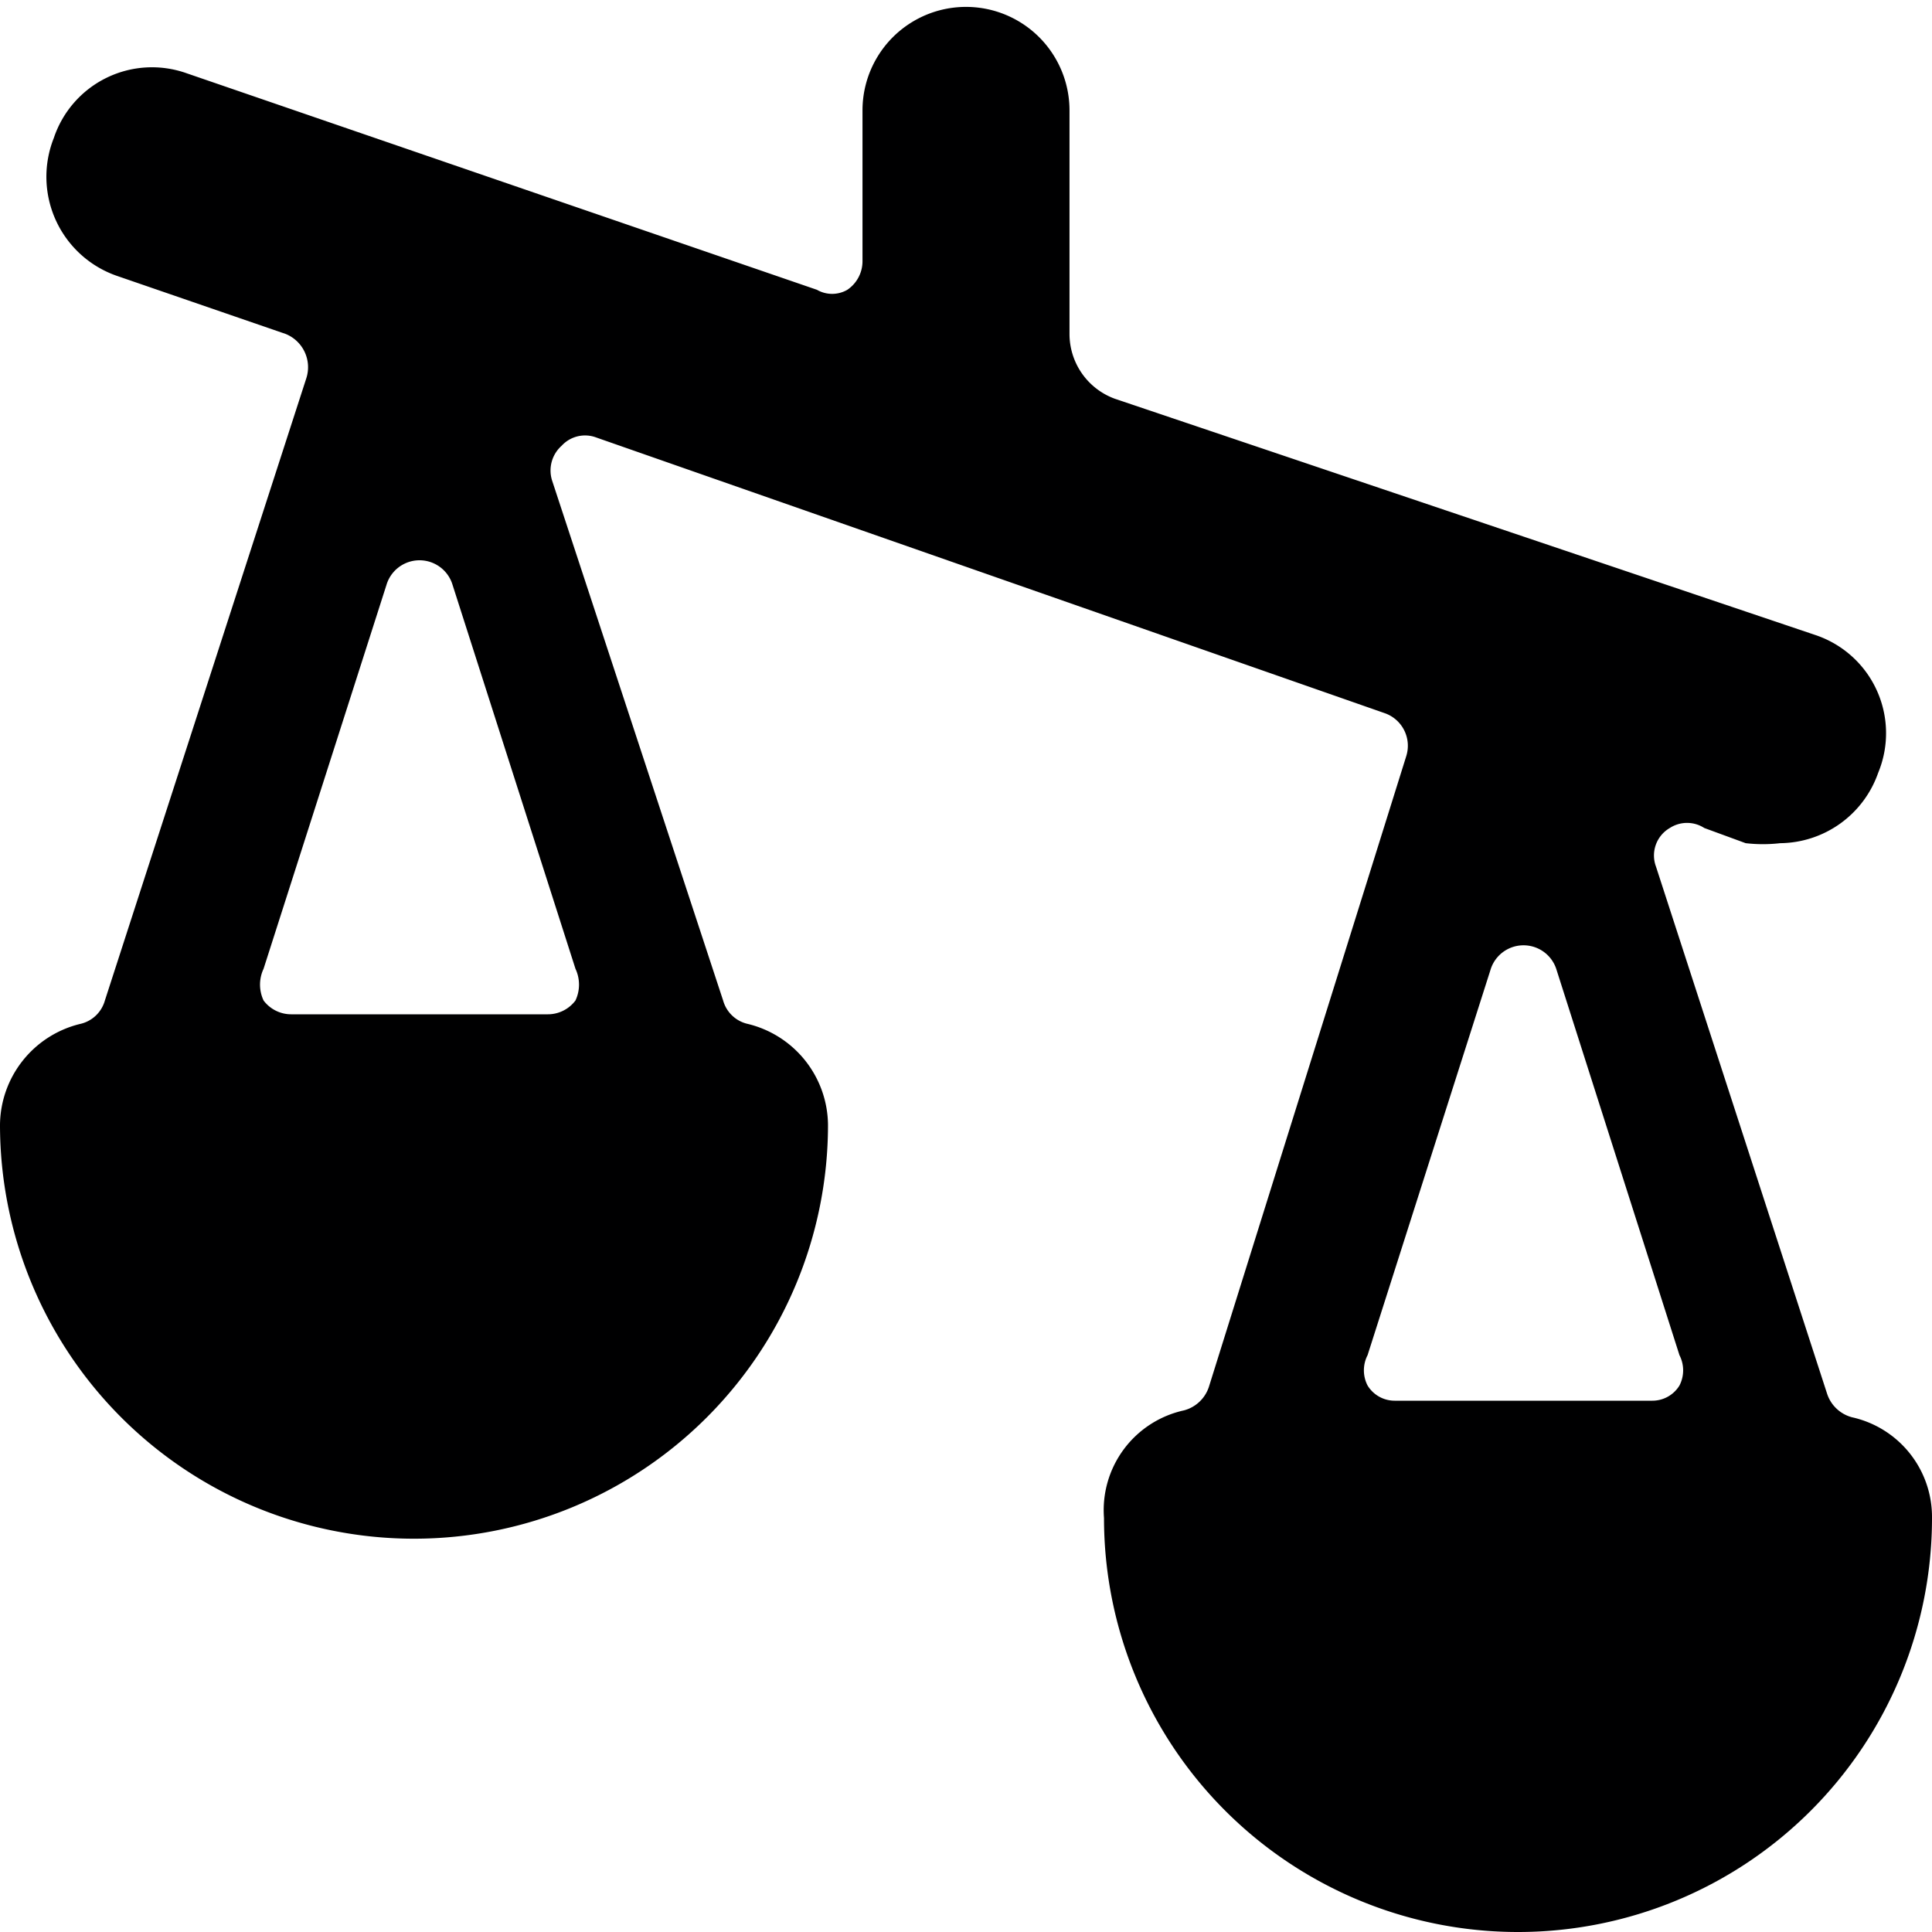 <svg xmlns="http://www.w3.org/2000/svg" viewBox="0 0 14 14">
  <path d="M0,8.15a3,3,0,0,0,6,0,.76.76,0,0,0-.58-.73.24.24,0,0,1-.18-.17L4,3.48a.24.24,0,0,1,.07-.25.23.23,0,0,1,.25-.06l5.72,2a.25.25,0,0,1,.15.31L8.76,10.05a.26.26,0,0,1-.18.17A.74.74,0,0,0,8,11a3,3,0,0,0,6,0,.74.74,0,0,0-.58-.73.26.26,0,0,1-.18-.17L12,6.28A.23.23,0,0,1,12.1,6,.23.23,0,0,1,12.35,6l.3.11a1.09,1.09,0,0,0,.25,0,.76.76,0,0,0,.71-.51.75.75,0,0,0-.46-1L8.08,2.89a.5.5,0,0,1-.33-.47V.8a.75.75,0,1,0-1.5,0V1.89a.25.25,0,0,1-.11.21.22.22,0,0,1-.22,0L1.35.53A.75.75,0,0,0,.39,1,.76.76,0,0,0,.85,2l1.22.42a.26.26,0,0,1,.15.32L.76,7.25a.24.24,0,0,1-.18.17A.76.76,0,0,0,0,8.15Zm10.11,2a.23.23,0,0,1-.2-.11.24.24,0,0,1,0-.22l.89-2.79a.25.25,0,0,1,.48,0l.89,2.79a.24.24,0,0,1,0,.22.23.23,0,0,1-.2.11Zm-8-2.8a.25.25,0,0,1-.2-.1.27.27,0,0,1,0-.23l.89-2.78a.25.25,0,0,1,.48,0l.89,2.78a.27.27,0,0,1,0,.23.25.25,0,0,1-.2.1Z" style="fill: #000001"/>
</svg>
